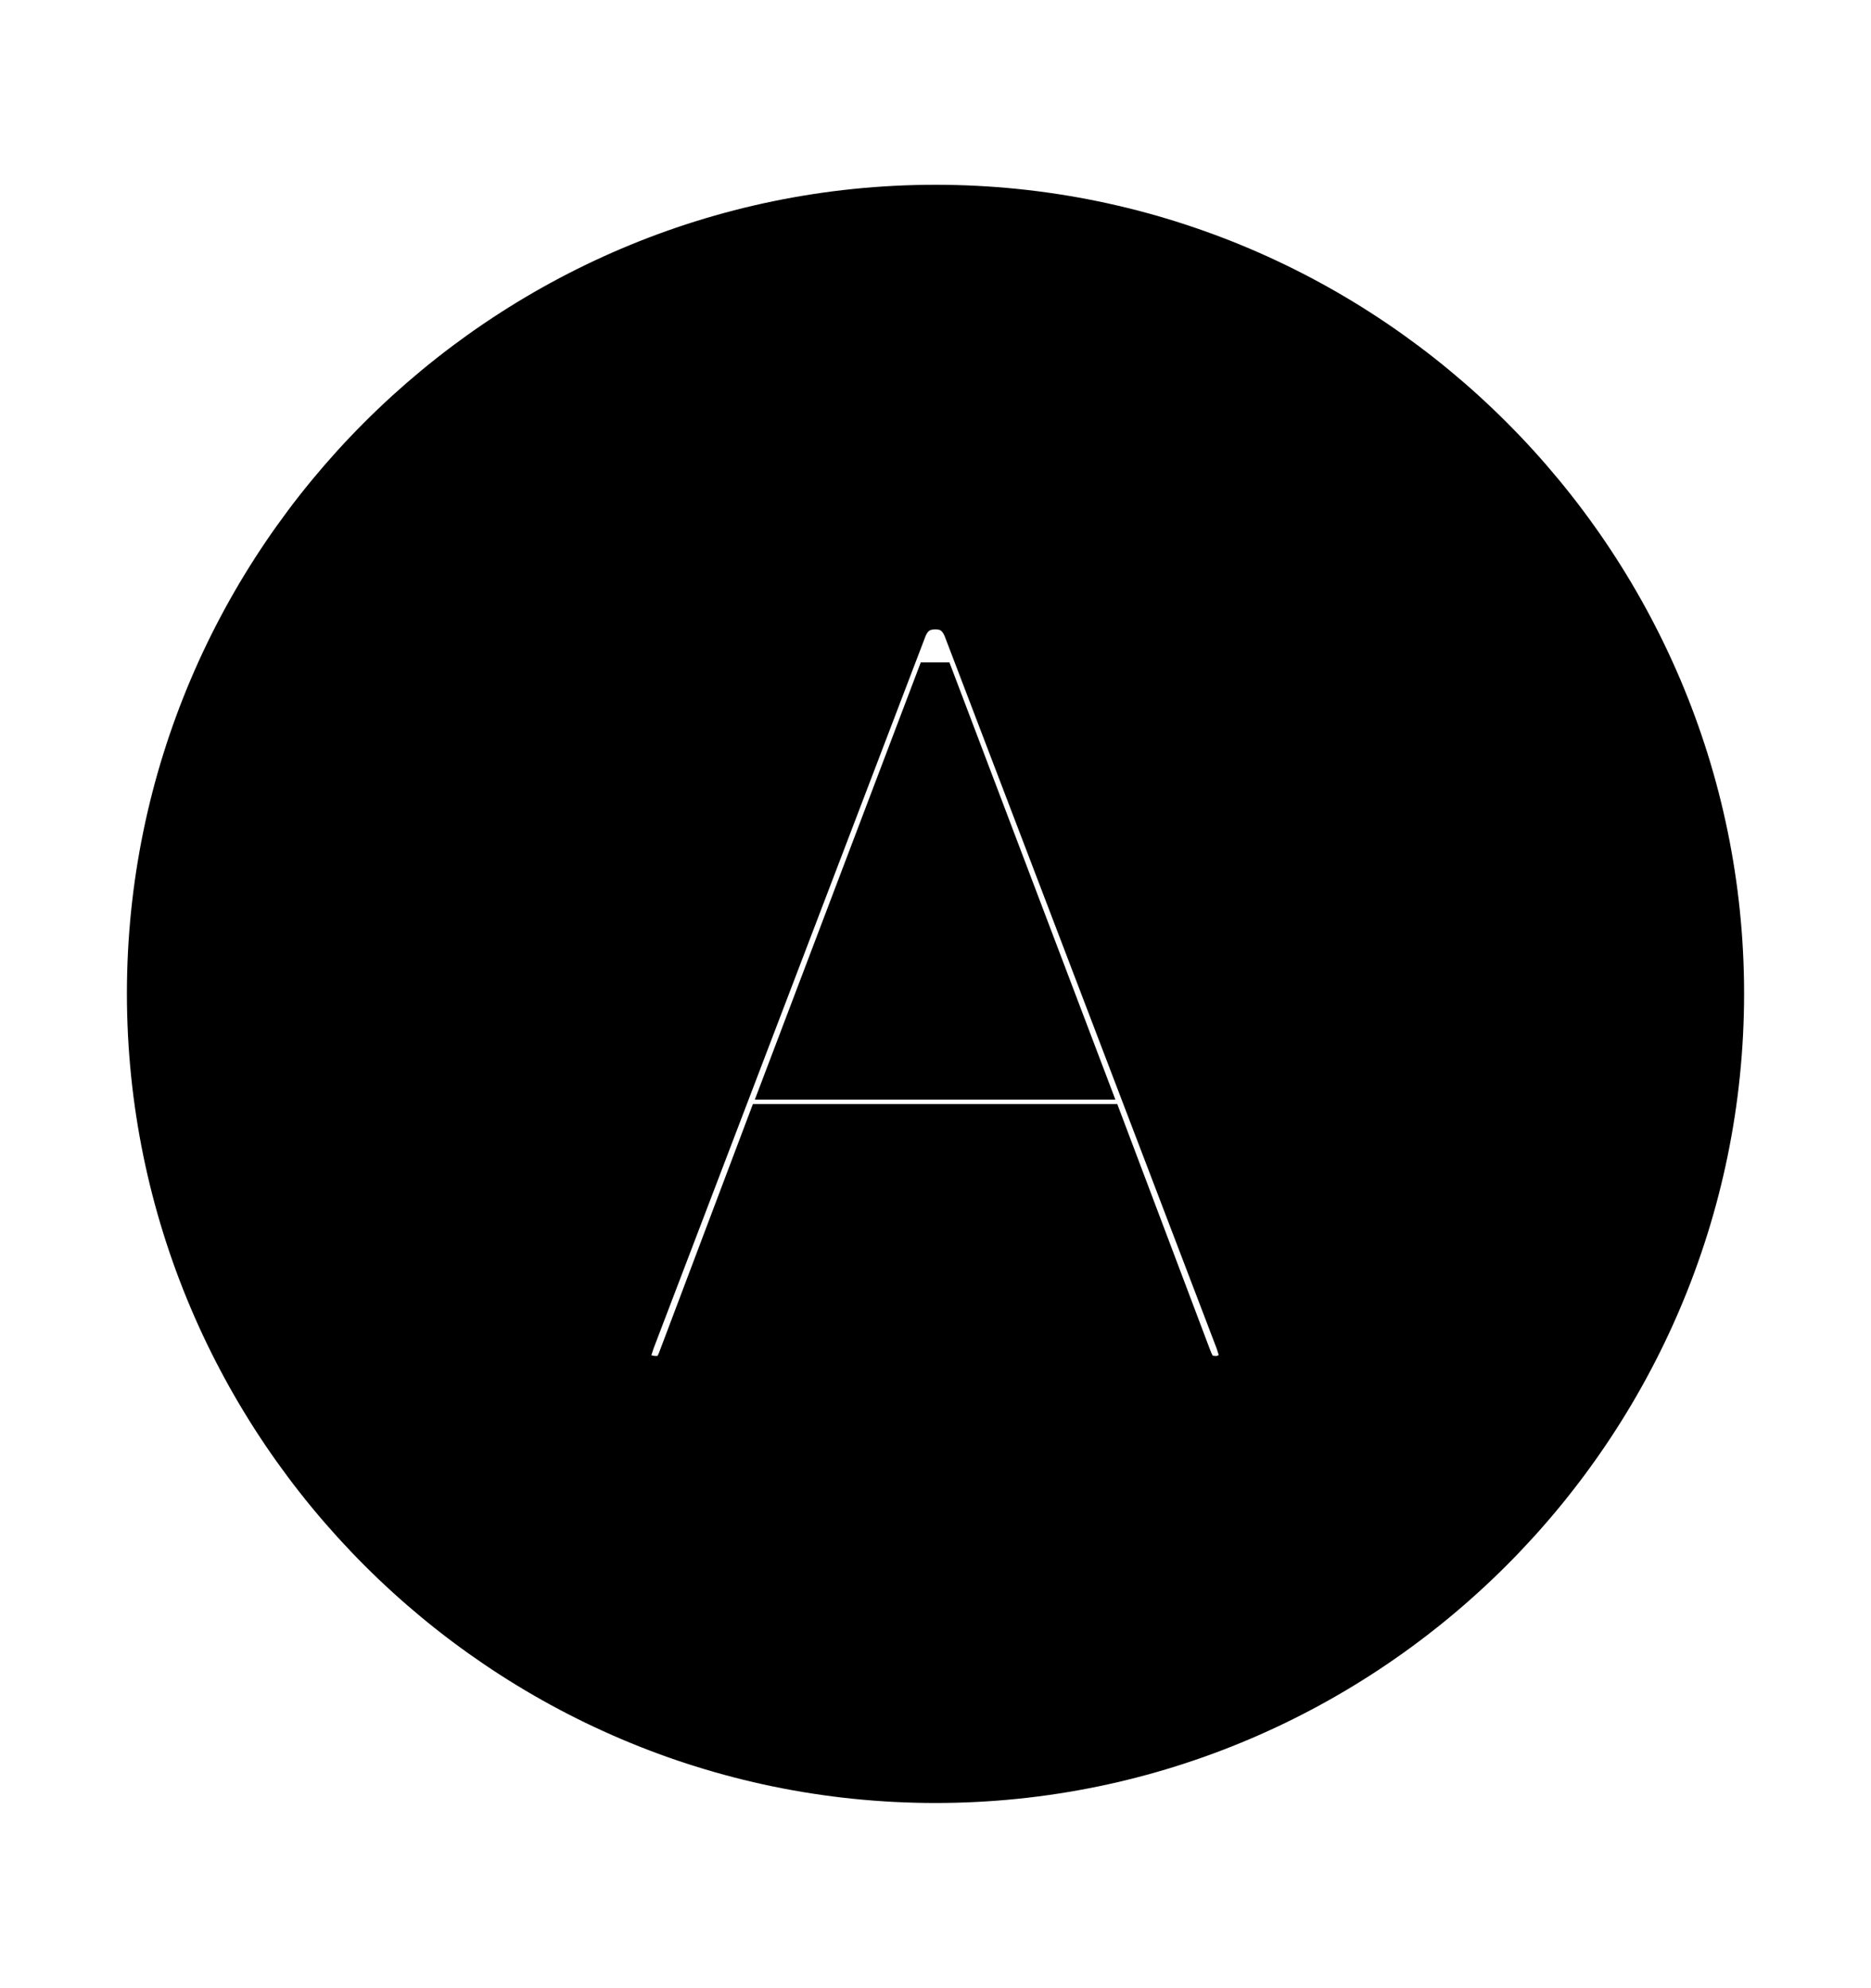 <svg width='49.328px' height='52.4px' direction='ltr' xmlns='http://www.w3.org/2000/svg' version='1.1'>
<g fill-rule='nonzero' transform='scale(1,-1) translate(0,-52.4)'>
<path fill='black' stroke='black' fill-opacity='1.0' stroke-width='1.0' d='
    M 24.664,5.371
    C 36.115,5.371 45.482,14.738 45.482,26.211
    C 45.482,37.662 36.115,47.029 24.664,47.029
    C 13.213,47.029 3.846,37.662 3.846,26.211
    C 3.846,14.738 13.213,5.371 24.664,5.371
    Z
    M 17.295,16.156
    C 16.93,16.156 16.672,16.35 16.672,16.672
    C 16.672,16.801 16.715,16.865 16.758,17.016
    L 23.912,35.75
    C 24.041,36.115 24.277,36.309 24.664,36.309
    C 25.029,36.309 25.266,36.115 25.395,35.75
    L 32.549,17.016
    C 32.592,16.865 32.635,16.801 32.635,16.65
    C 32.635,16.393 32.355,16.156 32.076,16.156
    C 31.689,16.156 31.561,16.307 31.432,16.65
    L 29.111,22.795
    L 20.195,22.795
    L 17.875,16.65
    C 17.746,16.285 17.617,16.156 17.295,16.156
    Z
    M 20.625,23.912
    L 28.682,23.912
    L 24.686,34.439
    L 24.621,34.439
    Z
' />
</g>
</svg>